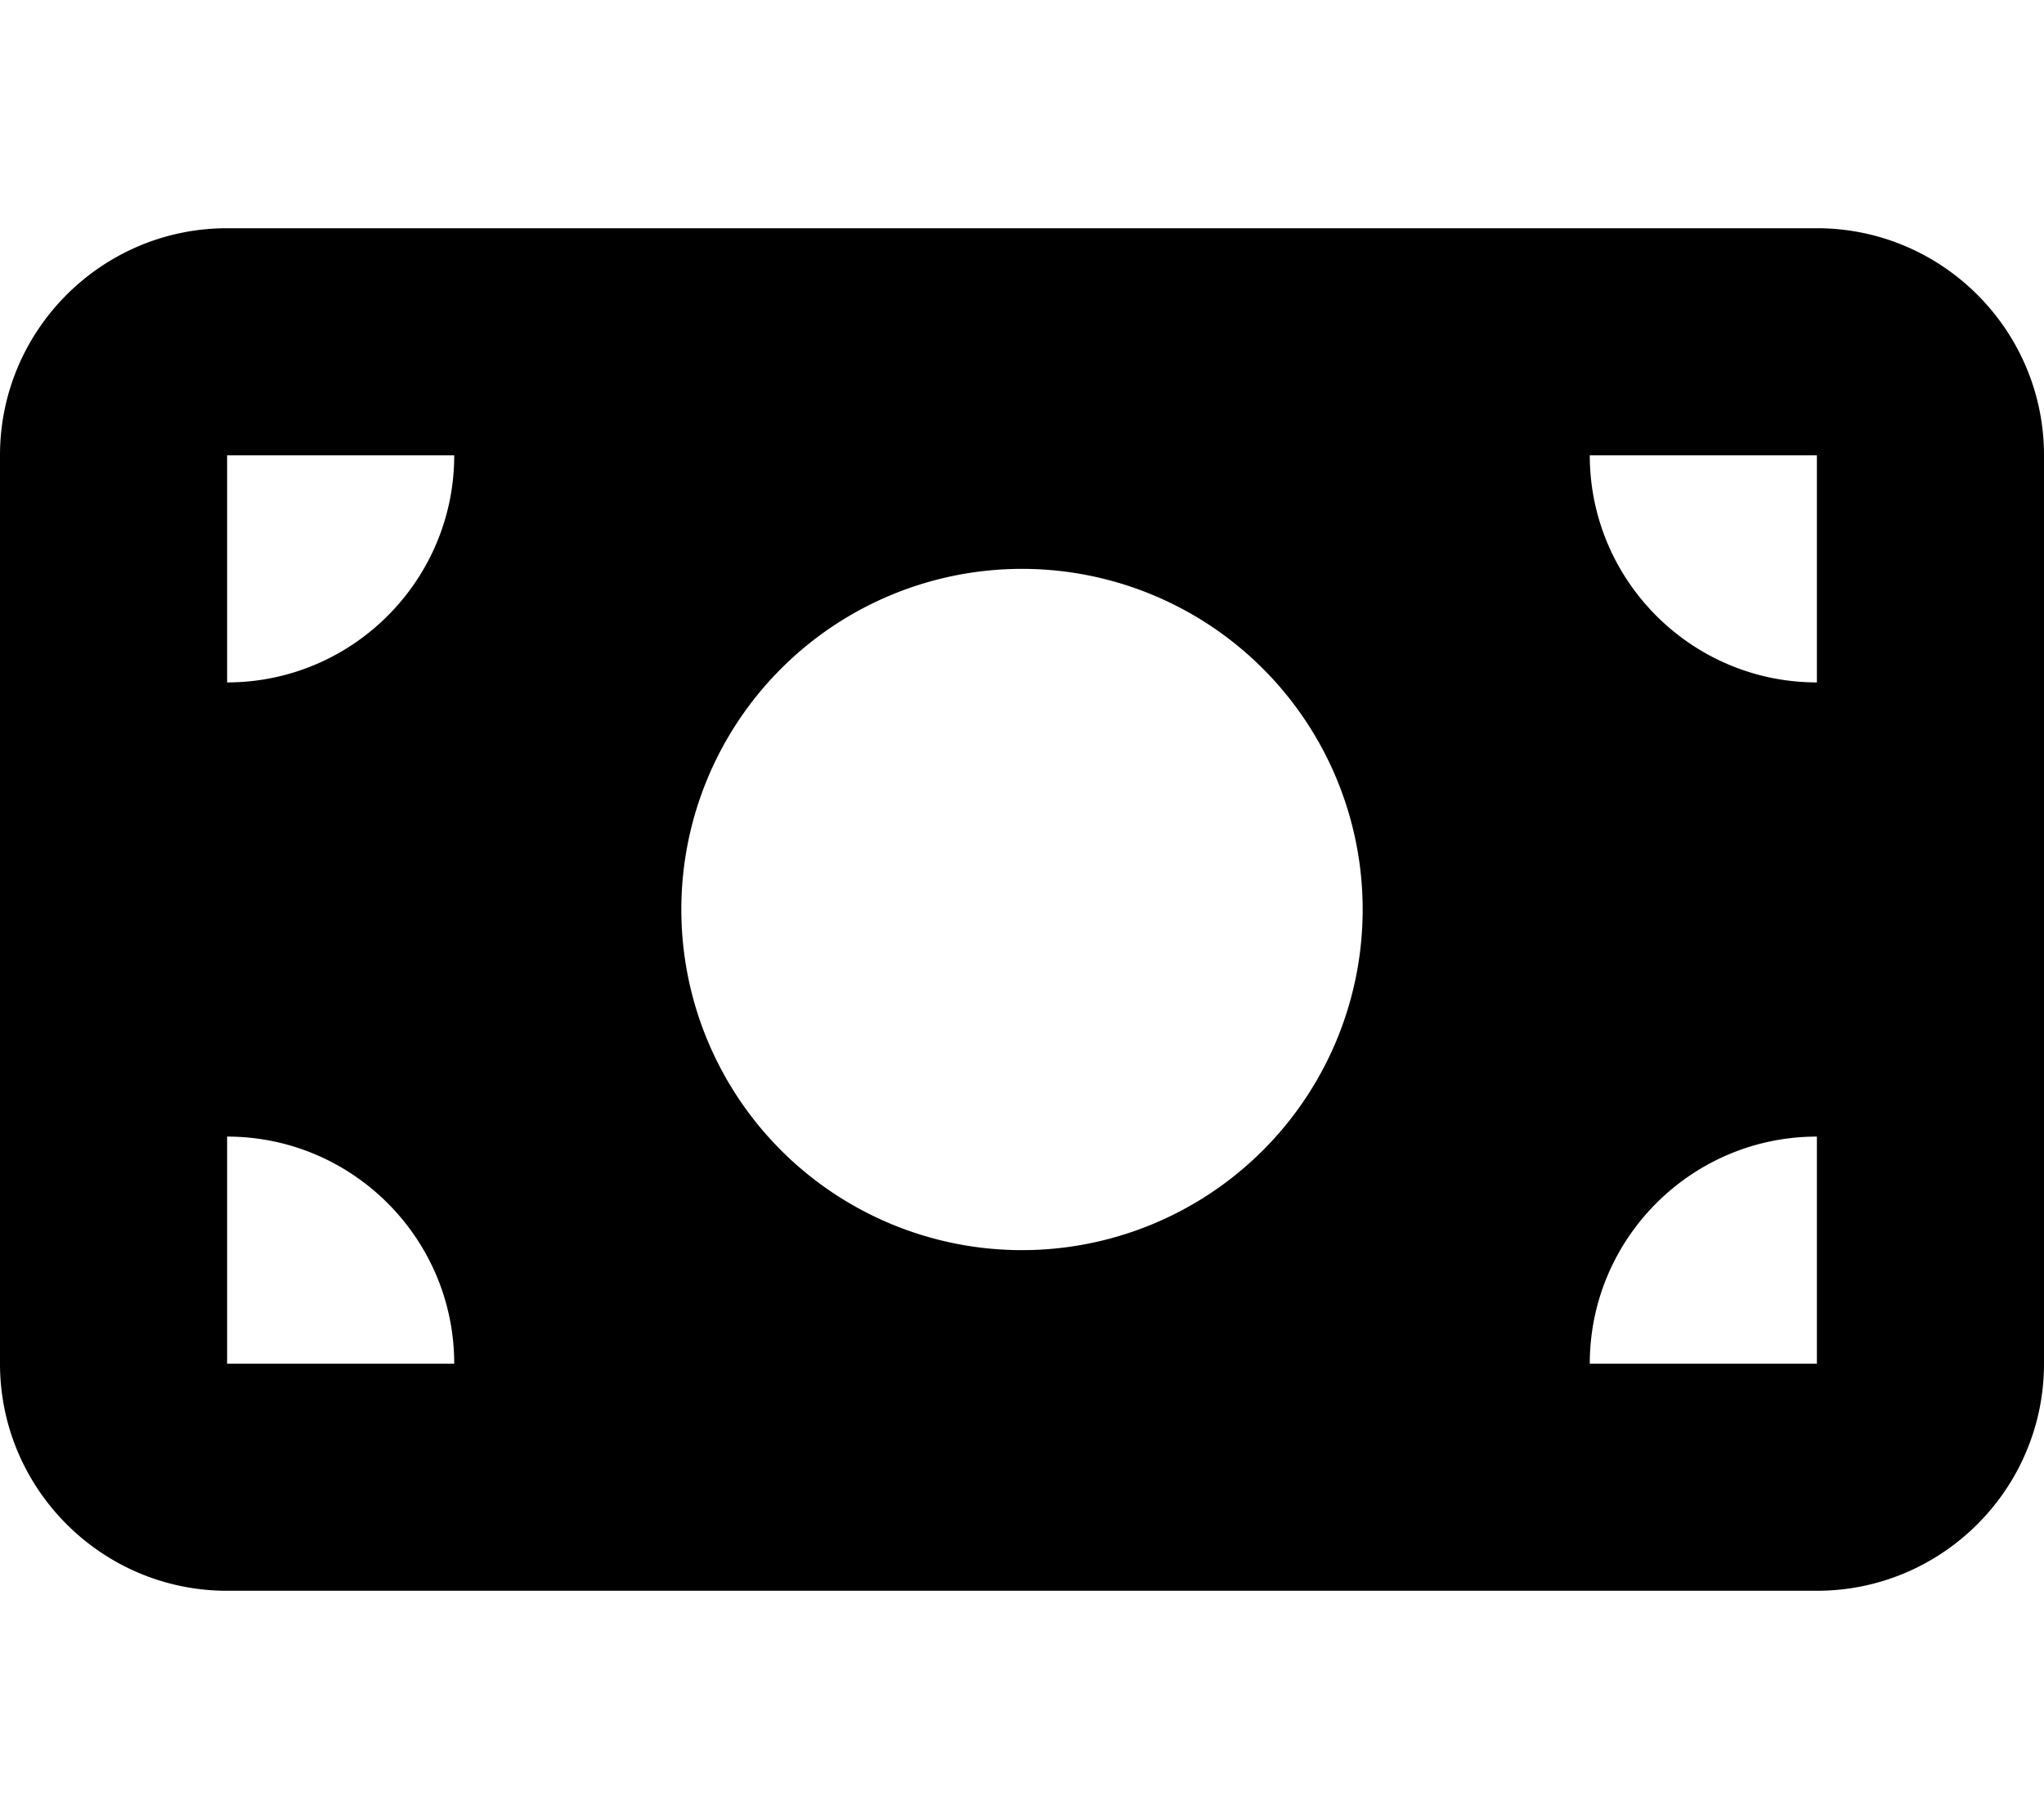 <svg xmlns="http://www.w3.org/2000/svg" width="3em" height="2.67em" viewBox="0 0 576 512"><path fill="currentColor" d="M64 64C28.7 64 0 92.7 0 128v256c0 35.3 28.7 64 64 64h448c35.3 0 64-28.7 64-64V128c0-35.3-28.7-64-64-64zm64 320H64v-64c35.3 0 64 28.7 64 64M64 192v-64h64c0 35.3-28.7 64-64 64m384 192c0-35.3 28.7-64 64-64v64zm64-192c-35.3 0-64-28.7-64-64h64zm-224-32a96 96 0 1 1 0 192a96 96 0 1 1 0-192"/></svg>